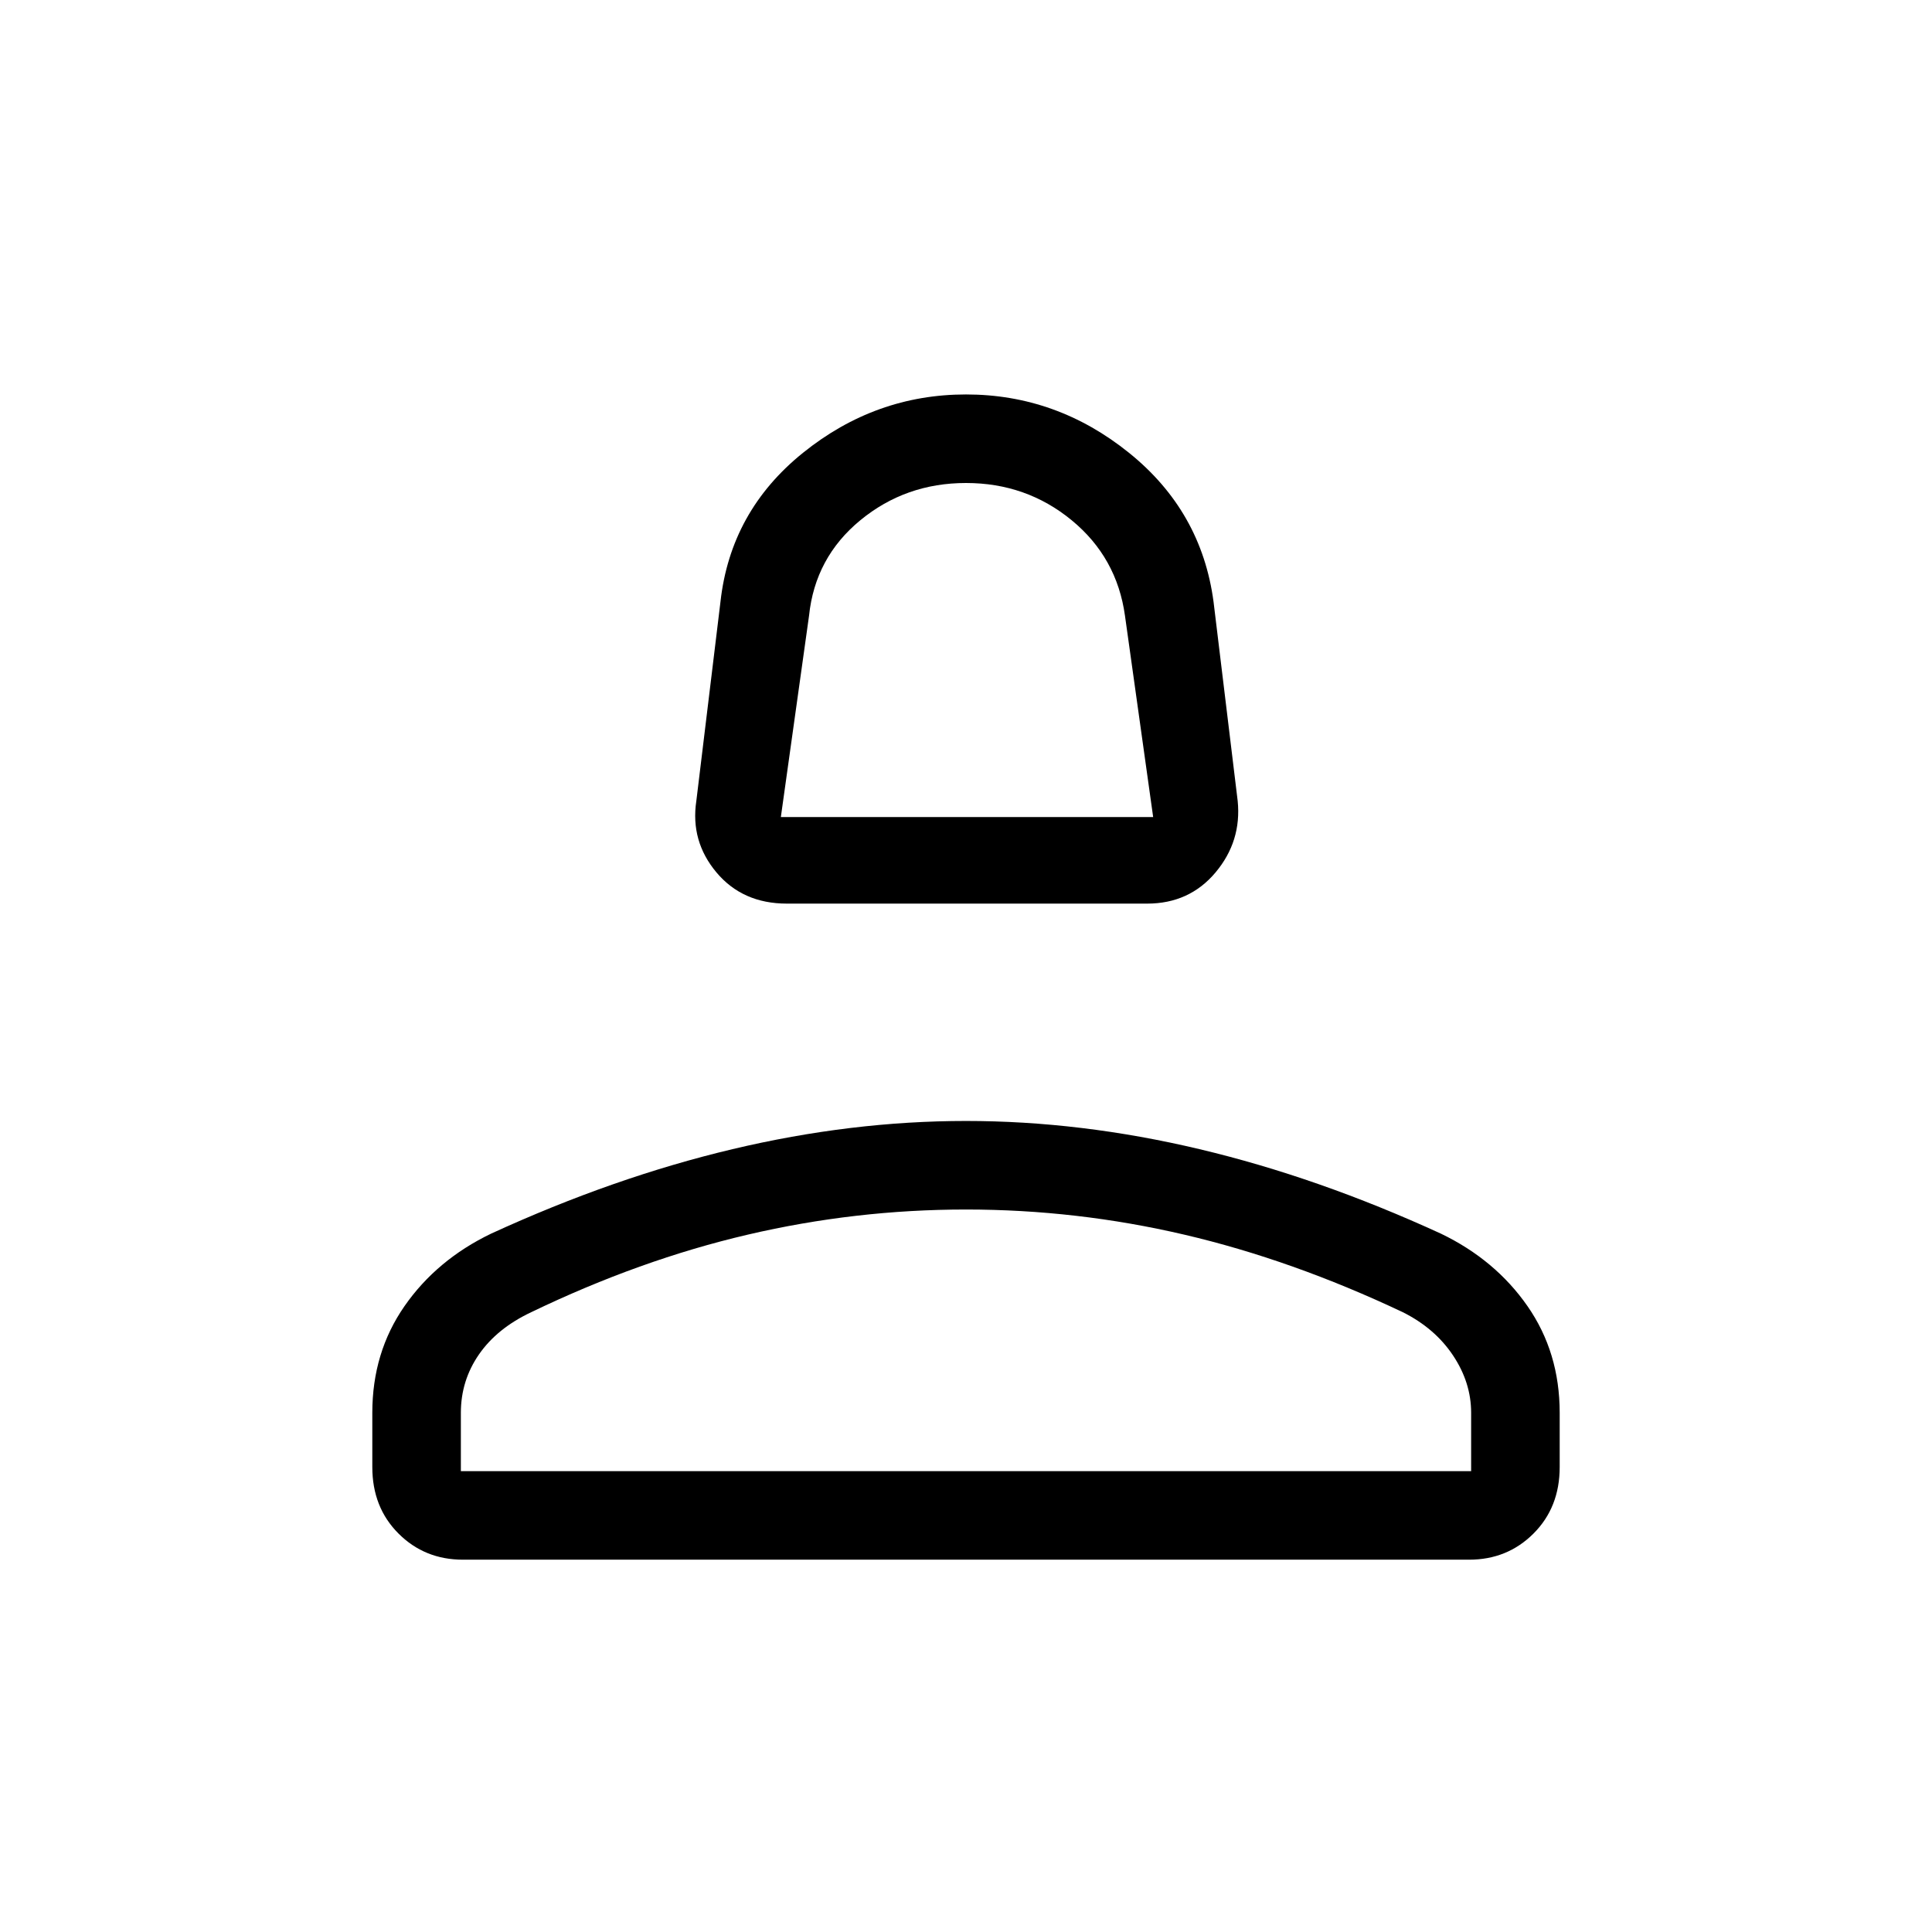 <svg xmlns="http://www.w3.org/2000/svg" height="48" width="48"><path d="M19.55 22.45q-1.1 0-1.75-.775-.65-.775-.5-1.775l.6-4.95q.25-2.25 2.05-3.7Q21.75 9.8 24 9.8t4.05 1.45q1.8 1.45 2.1 3.7l.6 4.95q.1 1-.55 1.775-.65.775-1.7.775Zm-.15-2.15h9.25l-.7-5q-.2-1.45-1.325-2.375T24 12q-1.5 0-2.625.925T20.1 15.3Zm-7.9 18.45q-.95 0-1.6-.65-.65-.65-.65-1.65V35.1q0-1.5.8-2.65t2.15-1.8q3.05-1.4 6-2.1 2.95-.7 5.8-.7 2.85 0 5.8.7 2.95.7 6 2.1 1.35.65 2.15 1.8.8 1.15.8 2.65v1.35q0 1-.65 1.65-.65.65-1.6.65Zm-.05-2.2h25.1V35.1q0-.75-.45-1.425T34.85 32.6q-2.75-1.3-5.425-1.925T24 30.05q-2.75 0-5.425.625T13.2 32.6q-.85.4-1.3 1.05-.45.65-.45 1.45Zm12.55 0Zm0-16.25Z"/></svg>
